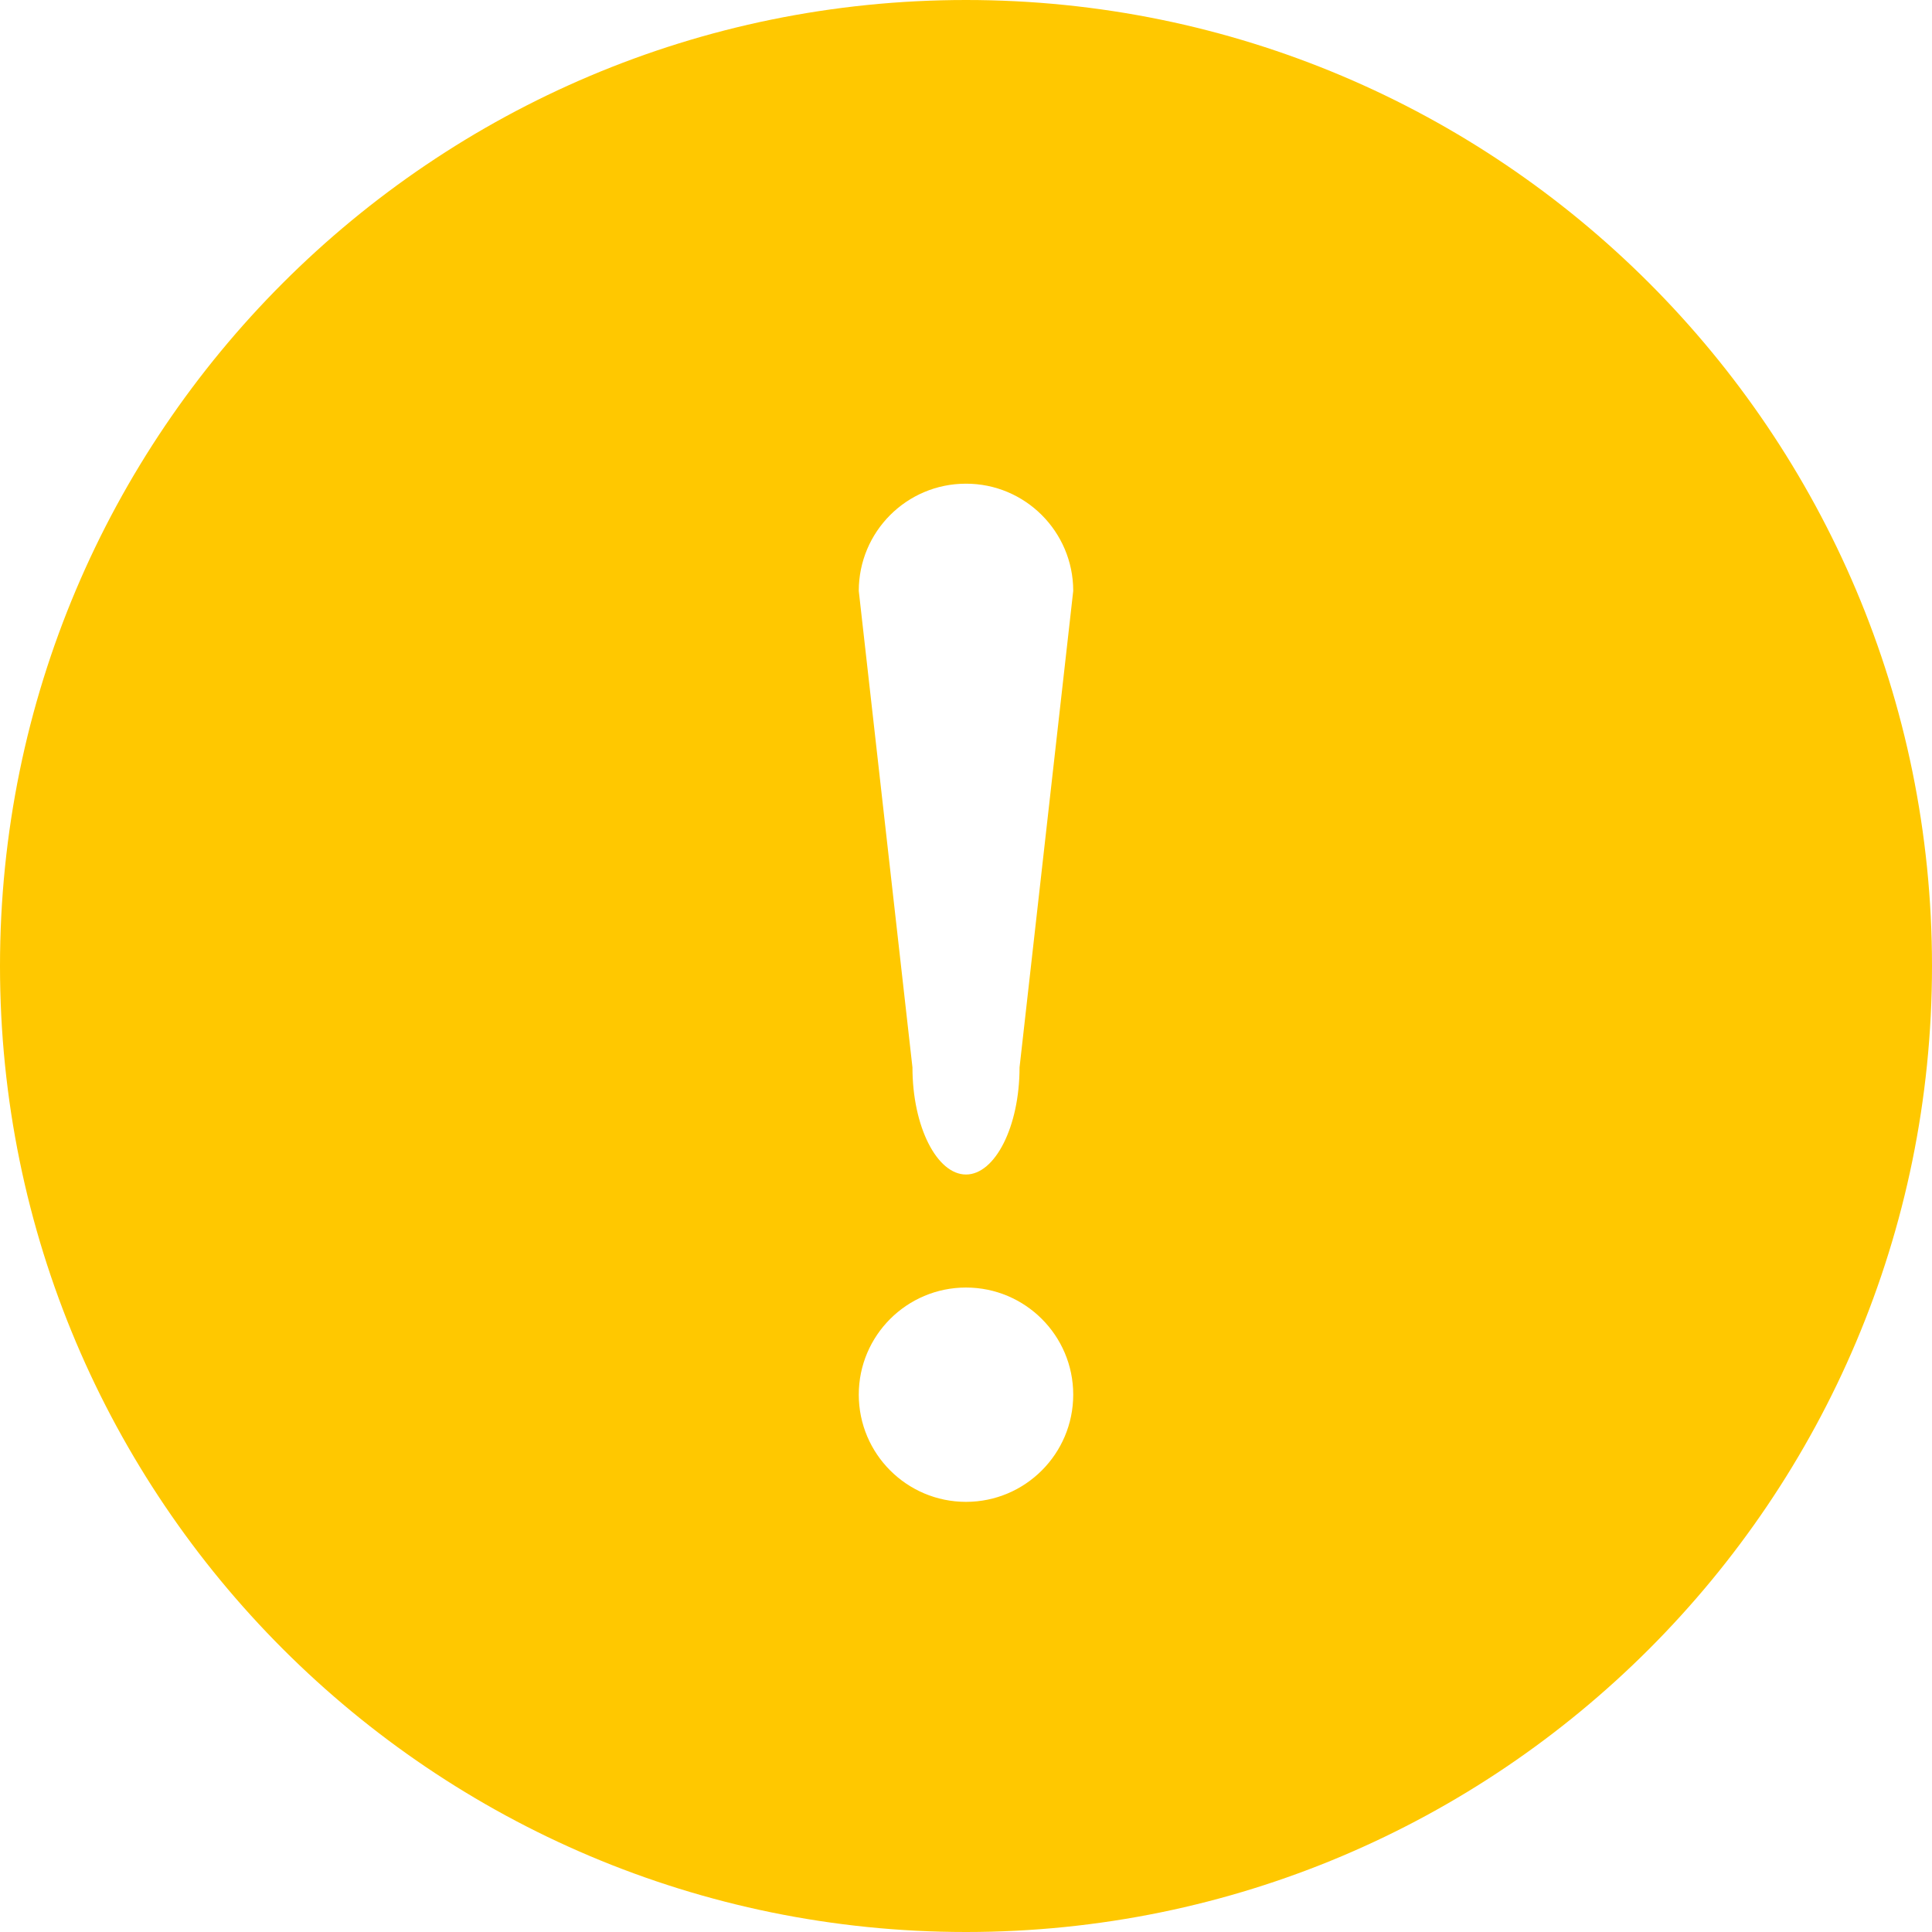 <?xml version="1.0" encoding="UTF-8"?>
<svg width="14px" height="14px" viewBox="0 0 14 14" version="1.1" xmlns="http://www.w3.org/2000/svg" xmlns:xlink="http://www.w3.org/1999/xlink">
    <!-- Generator: Sketch 55.2 (78181) - https://sketchapp.com -->
    <title>注意</title>
    <desc>Created with Sketch.</desc>
    <g id="页面1" stroke="none" stroke-width="1" fill="none" fill-rule="evenodd">
        <g id="弹窗新修改" transform="translate(-112, -321)" fill="#FFC800">
            <g id="开通交易对备份">
                <g id="注意" transform="translate(112, 321)">
                    <path d="M7.388,7.735 C7.388,8.165 7.21,8.511 7,8.511 C6.79,8.511 6.612,8.165 6.612,7.735 L6.223,4.282 C6.223,3.853 6.57,3.505 6.999,3.505 C7.428,3.504 7.776,3.852 7.777,4.28 L7.777,4.282 L7.388,7.735 Z M7,10.883 C6.571,10.883 6.223,10.535 6.223,10.106 C6.223,9.678 6.571,9.33 7,9.33 C7.429,9.33 7.777,9.678 7.777,10.106 C7.777,10.535 7.429,10.883 7,10.883 L7,10.883 Z M7,0 C3.134,0 0,3.134 0,7 C0,10.866 3.134,14 7,14 C10.866,14 14,10.866 14,7 C14,3.134 10.866,0 7,0 L7,0 Z" id="Fill-1"></path>
                </g>
            </g>
        </g>
    </g>
</svg>